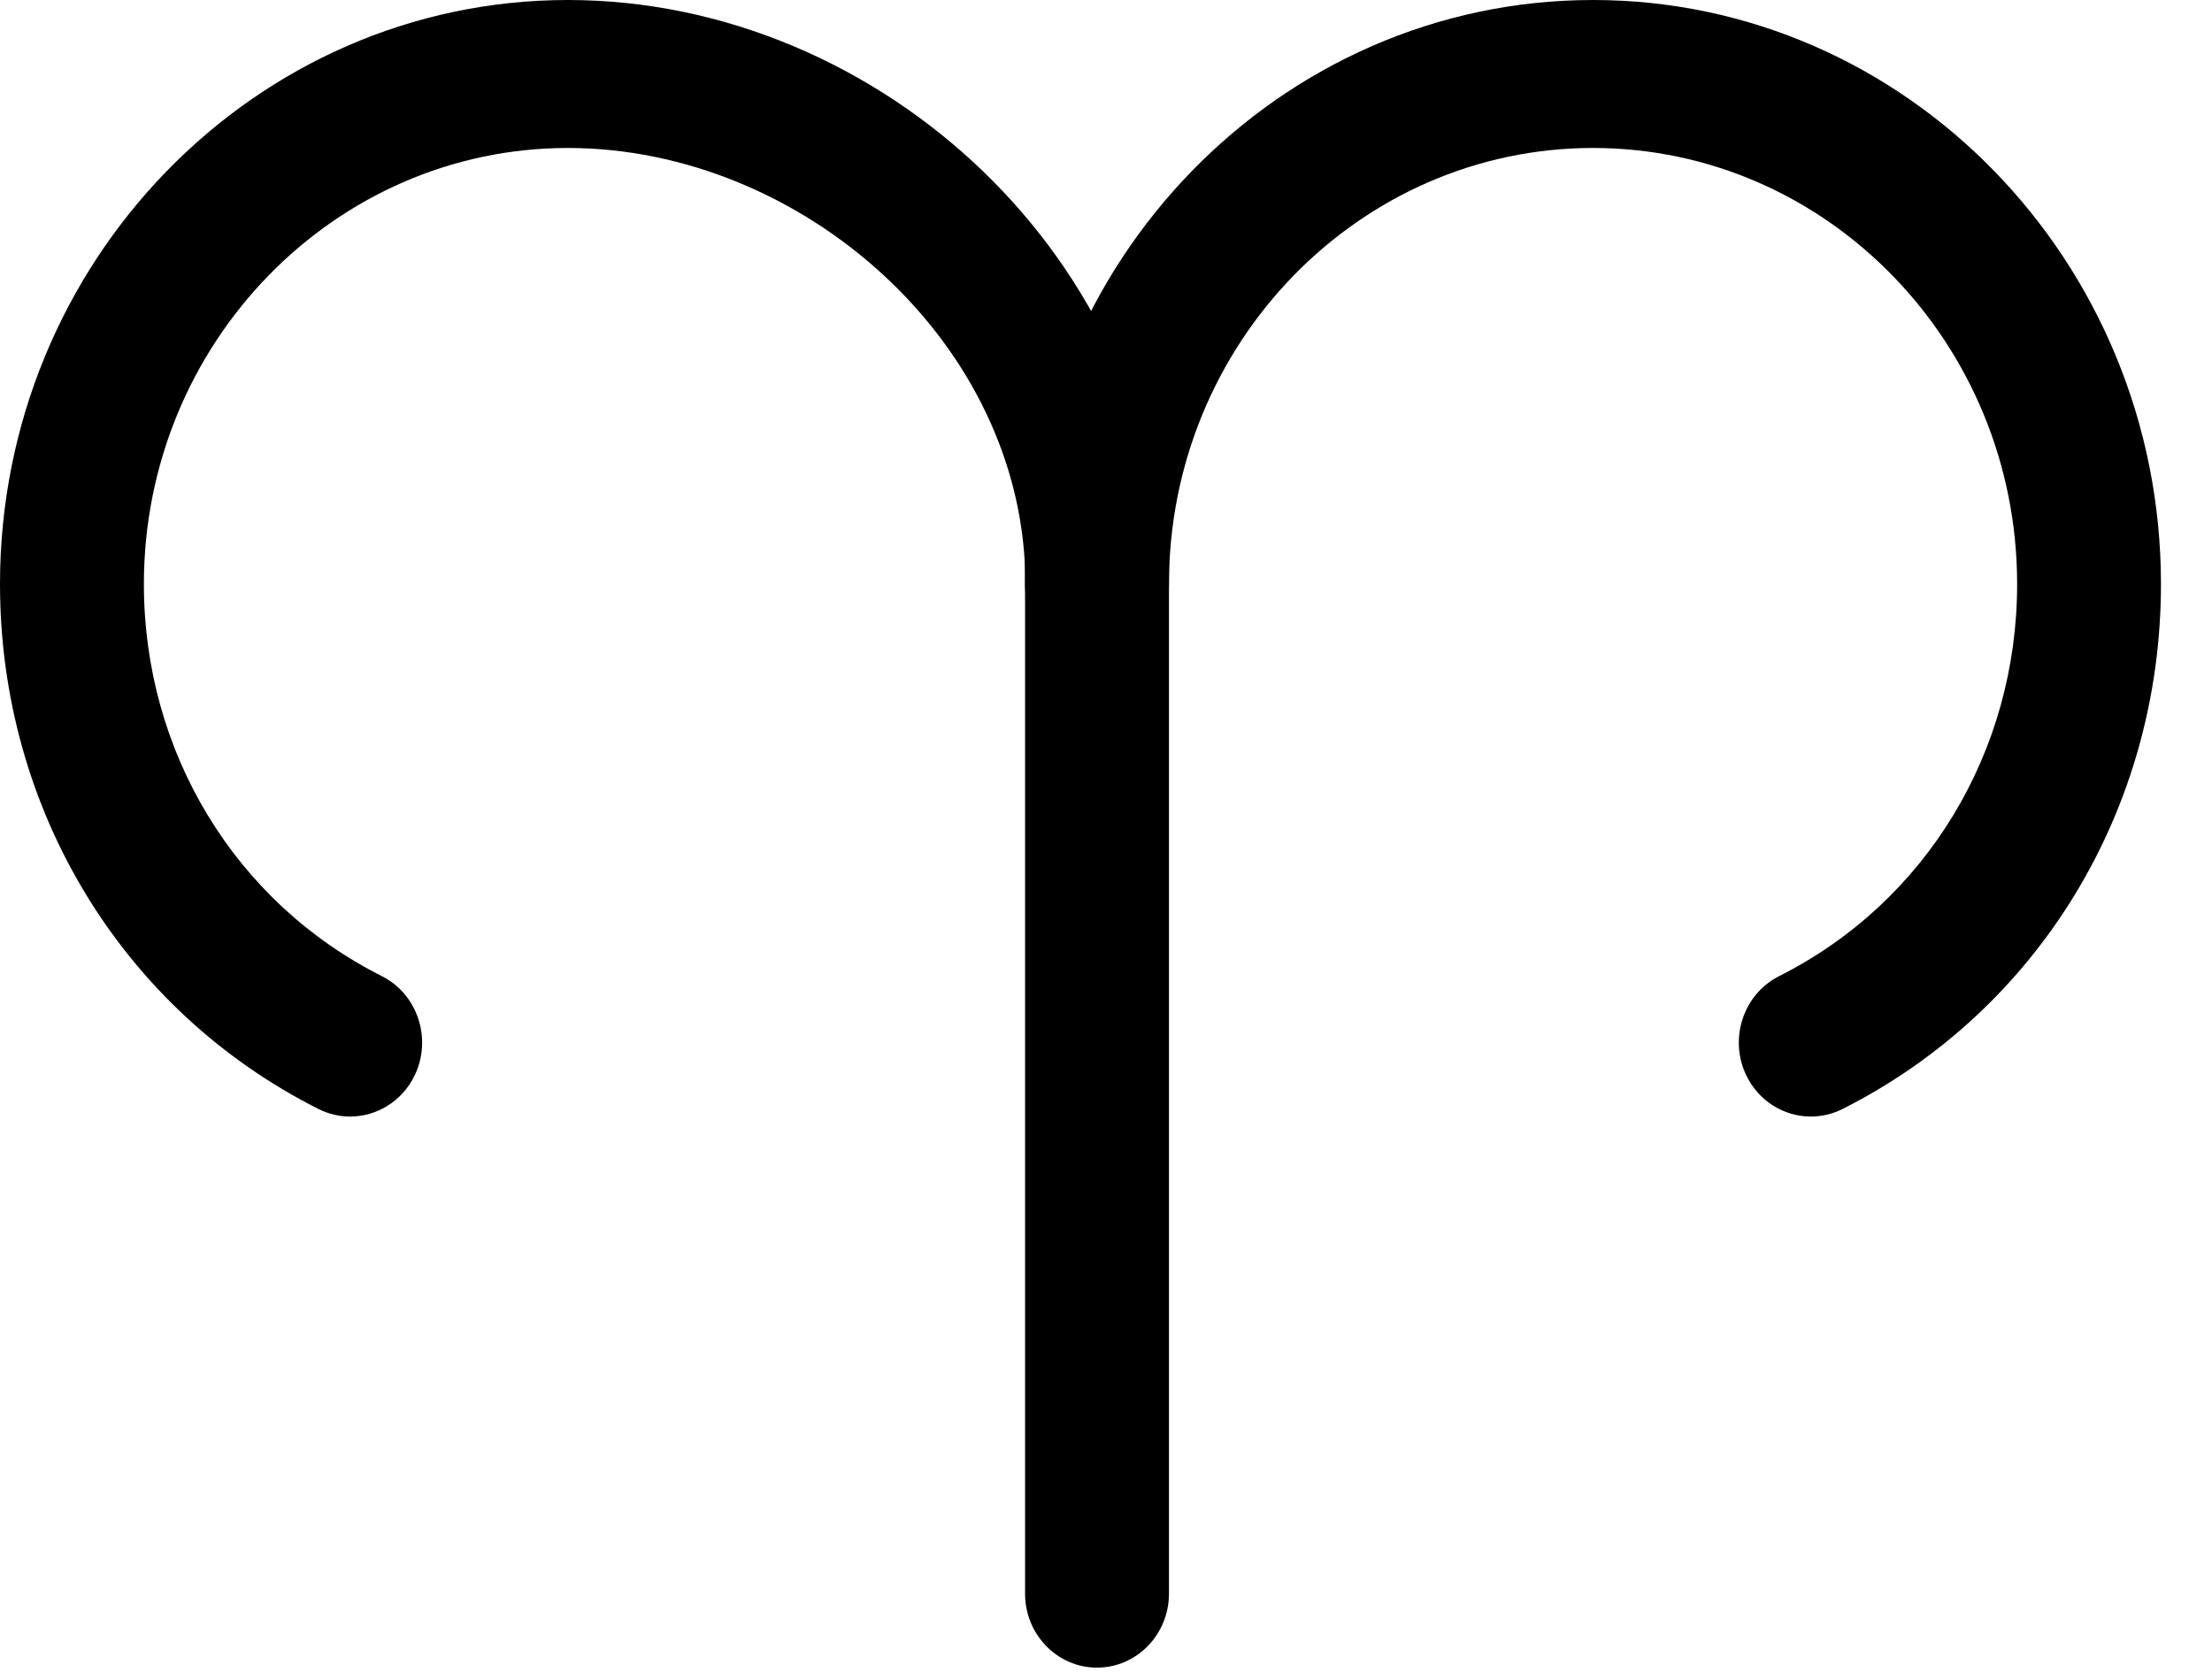 <?xml version="1.0" encoding="UTF-8"?>
<svg width="41px" height="31px" viewBox="0 0 41 31" version="1.1" xmlns="http://www.w3.org/2000/svg" xmlns:xlink="http://www.w3.org/1999/xlink">
    <!-- Generator: Sketch 46 (44423) - http://www.bohemiancoding.com/sketch -->
    <title>icon-aries</title>
    <desc>Created with Sketch.</desc>
    <defs></defs>
    <g id="icons" stroke="none" stroke-width="1" fill="none" fill-rule="evenodd">
        <g transform="translate(-484, -731)" id="_zodiac">
            <g transform="translate(48, 722)">
                <g id="icon-aries" transform="translate(432, 0)">
                    <rect id="Rectangle" x="0" y="0" width="48" height="48"></rect>
                    <path d="M9.905,29.56 C6.262,27.725 4,23.997 4,19.828 C4,13.858 8.723,9 14.526,9 C20.331,9 25.561,13.858 25.561,19.828 C25.561,20.585 24.457,21.199 23.721,21.199 C22.985,21.199 23.006,20.585 23.006,19.828 C23.006,15.37 18.86,11.743 14.526,11.743 C10.193,11.743 6.667,15.37 6.667,19.828 C6.667,22.941 8.357,25.726 11.076,27.095 C11.738,27.428 12.012,28.249 11.689,28.93 C11.457,29.416 10.983,29.699 10.49,29.699 C10.292,29.699 10.093,29.654 9.905,29.56 Z" id="Fill-1" fill="#000000"></path>
                    <path d="M37.564,29.699 C37.071,29.699 36.597,29.416 36.365,28.93 C36.042,28.249 36.316,27.428 36.978,27.095 C39.697,25.726 41.388,22.941 41.388,19.828 C41.388,15.37 37.861,11.743 33.528,11.743 C29.194,11.743 25.667,15.37 25.667,19.828 C25.667,20.585 25.069,21.199 24.333,21.199 C23.597,21.199 23,20.585 23,19.828 C23,13.858 27.724,9 33.528,9 C39.332,9 44.054,13.858 44.054,19.828 C44.054,23.997 41.792,27.725 38.149,29.56 C37.961,29.654 37.762,29.699 37.564,29.699" id="Fill-3" fill="#000000"></path>
                    <path d="M24.333,39.915 C23.597,39.915 23,39.301 23,38.544 L23,19.371 C23,18.614 23.597,18 24.333,18 C25.069,18 25.667,18.614 25.667,19.371 L25.667,38.544 C25.667,39.301 25.069,39.915 24.333,39.915" id="Fill-5" fill="#000000"></path>
                </g>
            </g>
        </g>
    </g>
</svg>